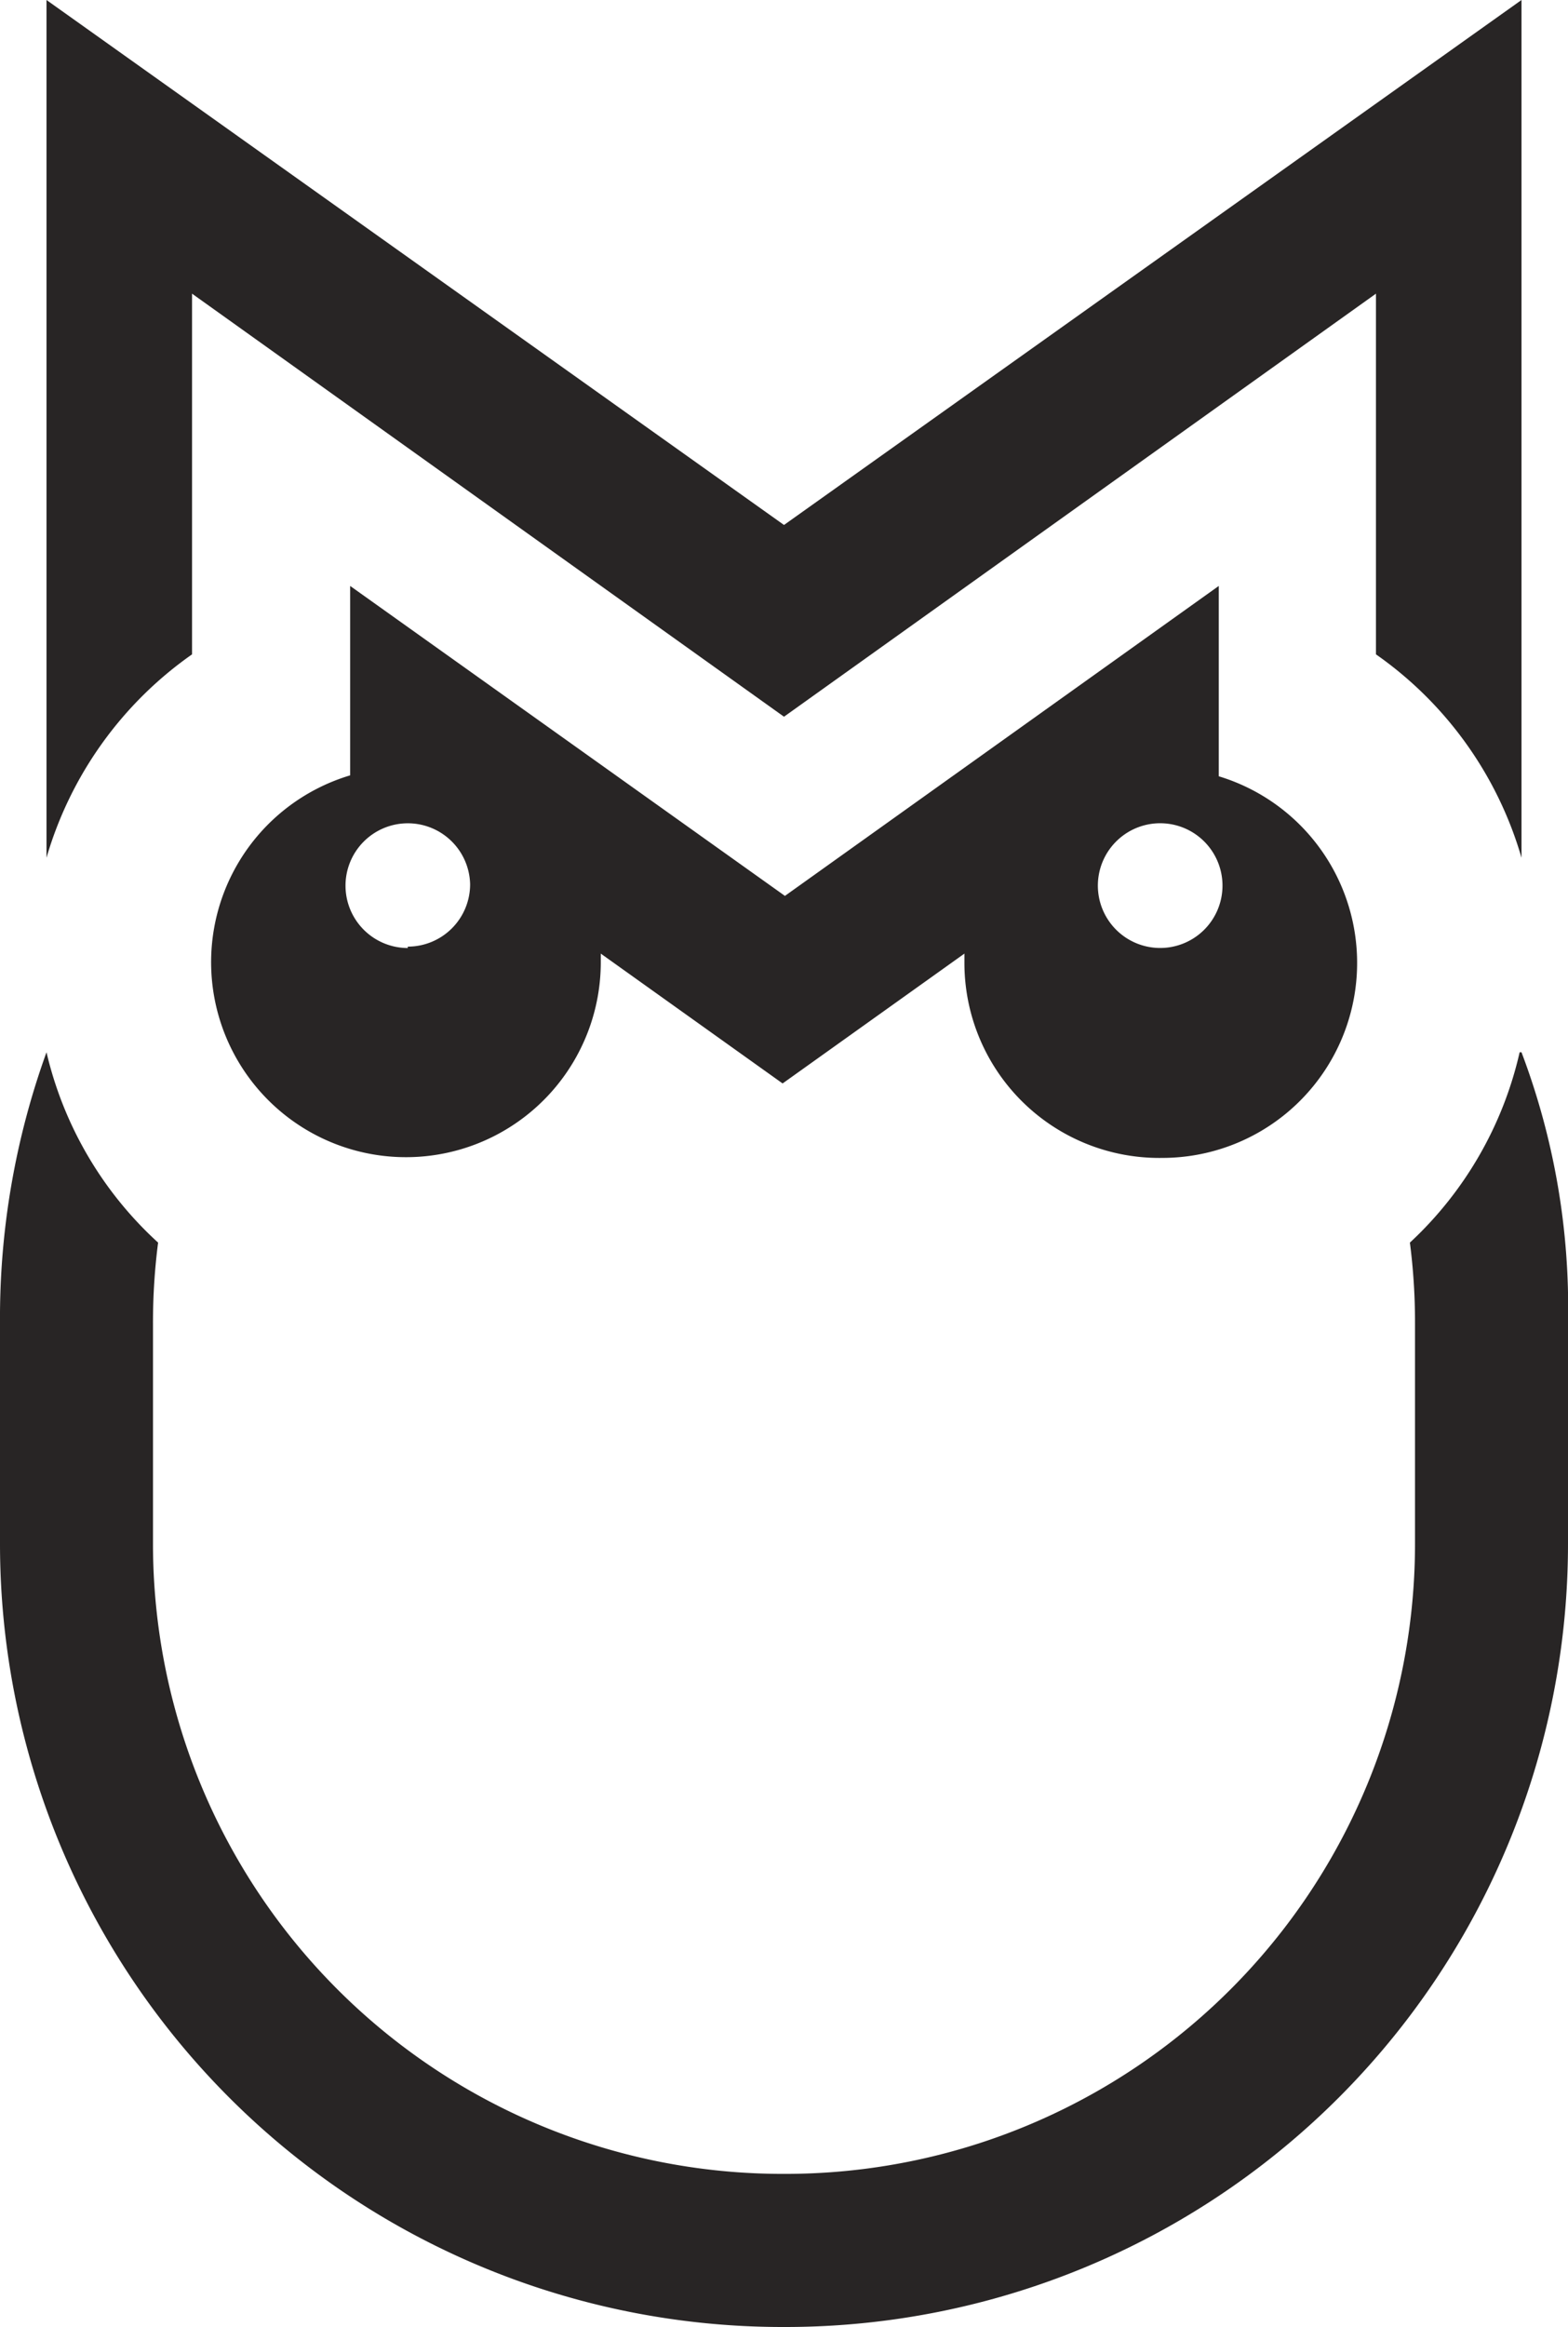 <svg id="091c2e49-a72e-4a02-b806-4b6b253ad4f6" data-name="Calque 1" xmlns="http://www.w3.org/2000/svg" viewBox="0 0 33.72 50"><defs><style>.a22c764a-b956-45d2-9532-b8f796a117dc{fill:#282525;}</style></defs><title>Logo_header</title><path class="a22c764a-b956-45d2-9532-b8f796a117dc" d="M4.13,14.06V6.31l12.73,9.09L29.59,6.31v7.75a8.08,8.08,0,0,1,3.13,4.37V0L16.86,11.28,1,0V18.43a8.1,8.1,0,0,1,3.13-4.37"/><path class="a22c764a-b956-45d2-9532-b8f796a117dc" d="M8.77,20.37A1.34,1.34,0,1,1,10.11,19a1.34,1.34,0,0,1-1.34,1.34M25,17.69A1.34,1.34,0,1,1,23.61,19,1.34,1.34,0,0,1,25,17.69m0,7.19a4.19,4.19,0,0,0,1.21-8.2l0,0V12.59l-9.33,6.66h0L7.53,12.59v4.07l0,0a4.19,4.19,0,1,0,5.39,4c0-.05,0-.11,0-.17l3.91,2.79h0l3.91-2.79c0,.05,0,.11,0,.17A4.19,4.19,0,0,0,25,24.88"/><path class="a22c764a-b956-45d2-9532-b8f796a117dc" d="M32.68,22.61a8,8,0,0,1-2.36,4.09,13.35,13.35,0,0,1,.11,1.72v4.76A13.54,13.54,0,0,1,16.89,46.71h-.06A13.54,13.54,0,0,1,3.29,33.17V28.42A13.35,13.35,0,0,1,3.4,26.7,8,8,0,0,1,1,22.61a16.78,16.78,0,0,0-1,5.81v4.76A16.83,16.83,0,0,0,16.83,50h.06A16.83,16.83,0,0,0,33.72,33.17V28.42a15.48,15.48,0,0,0-1-5.81"/></svg>